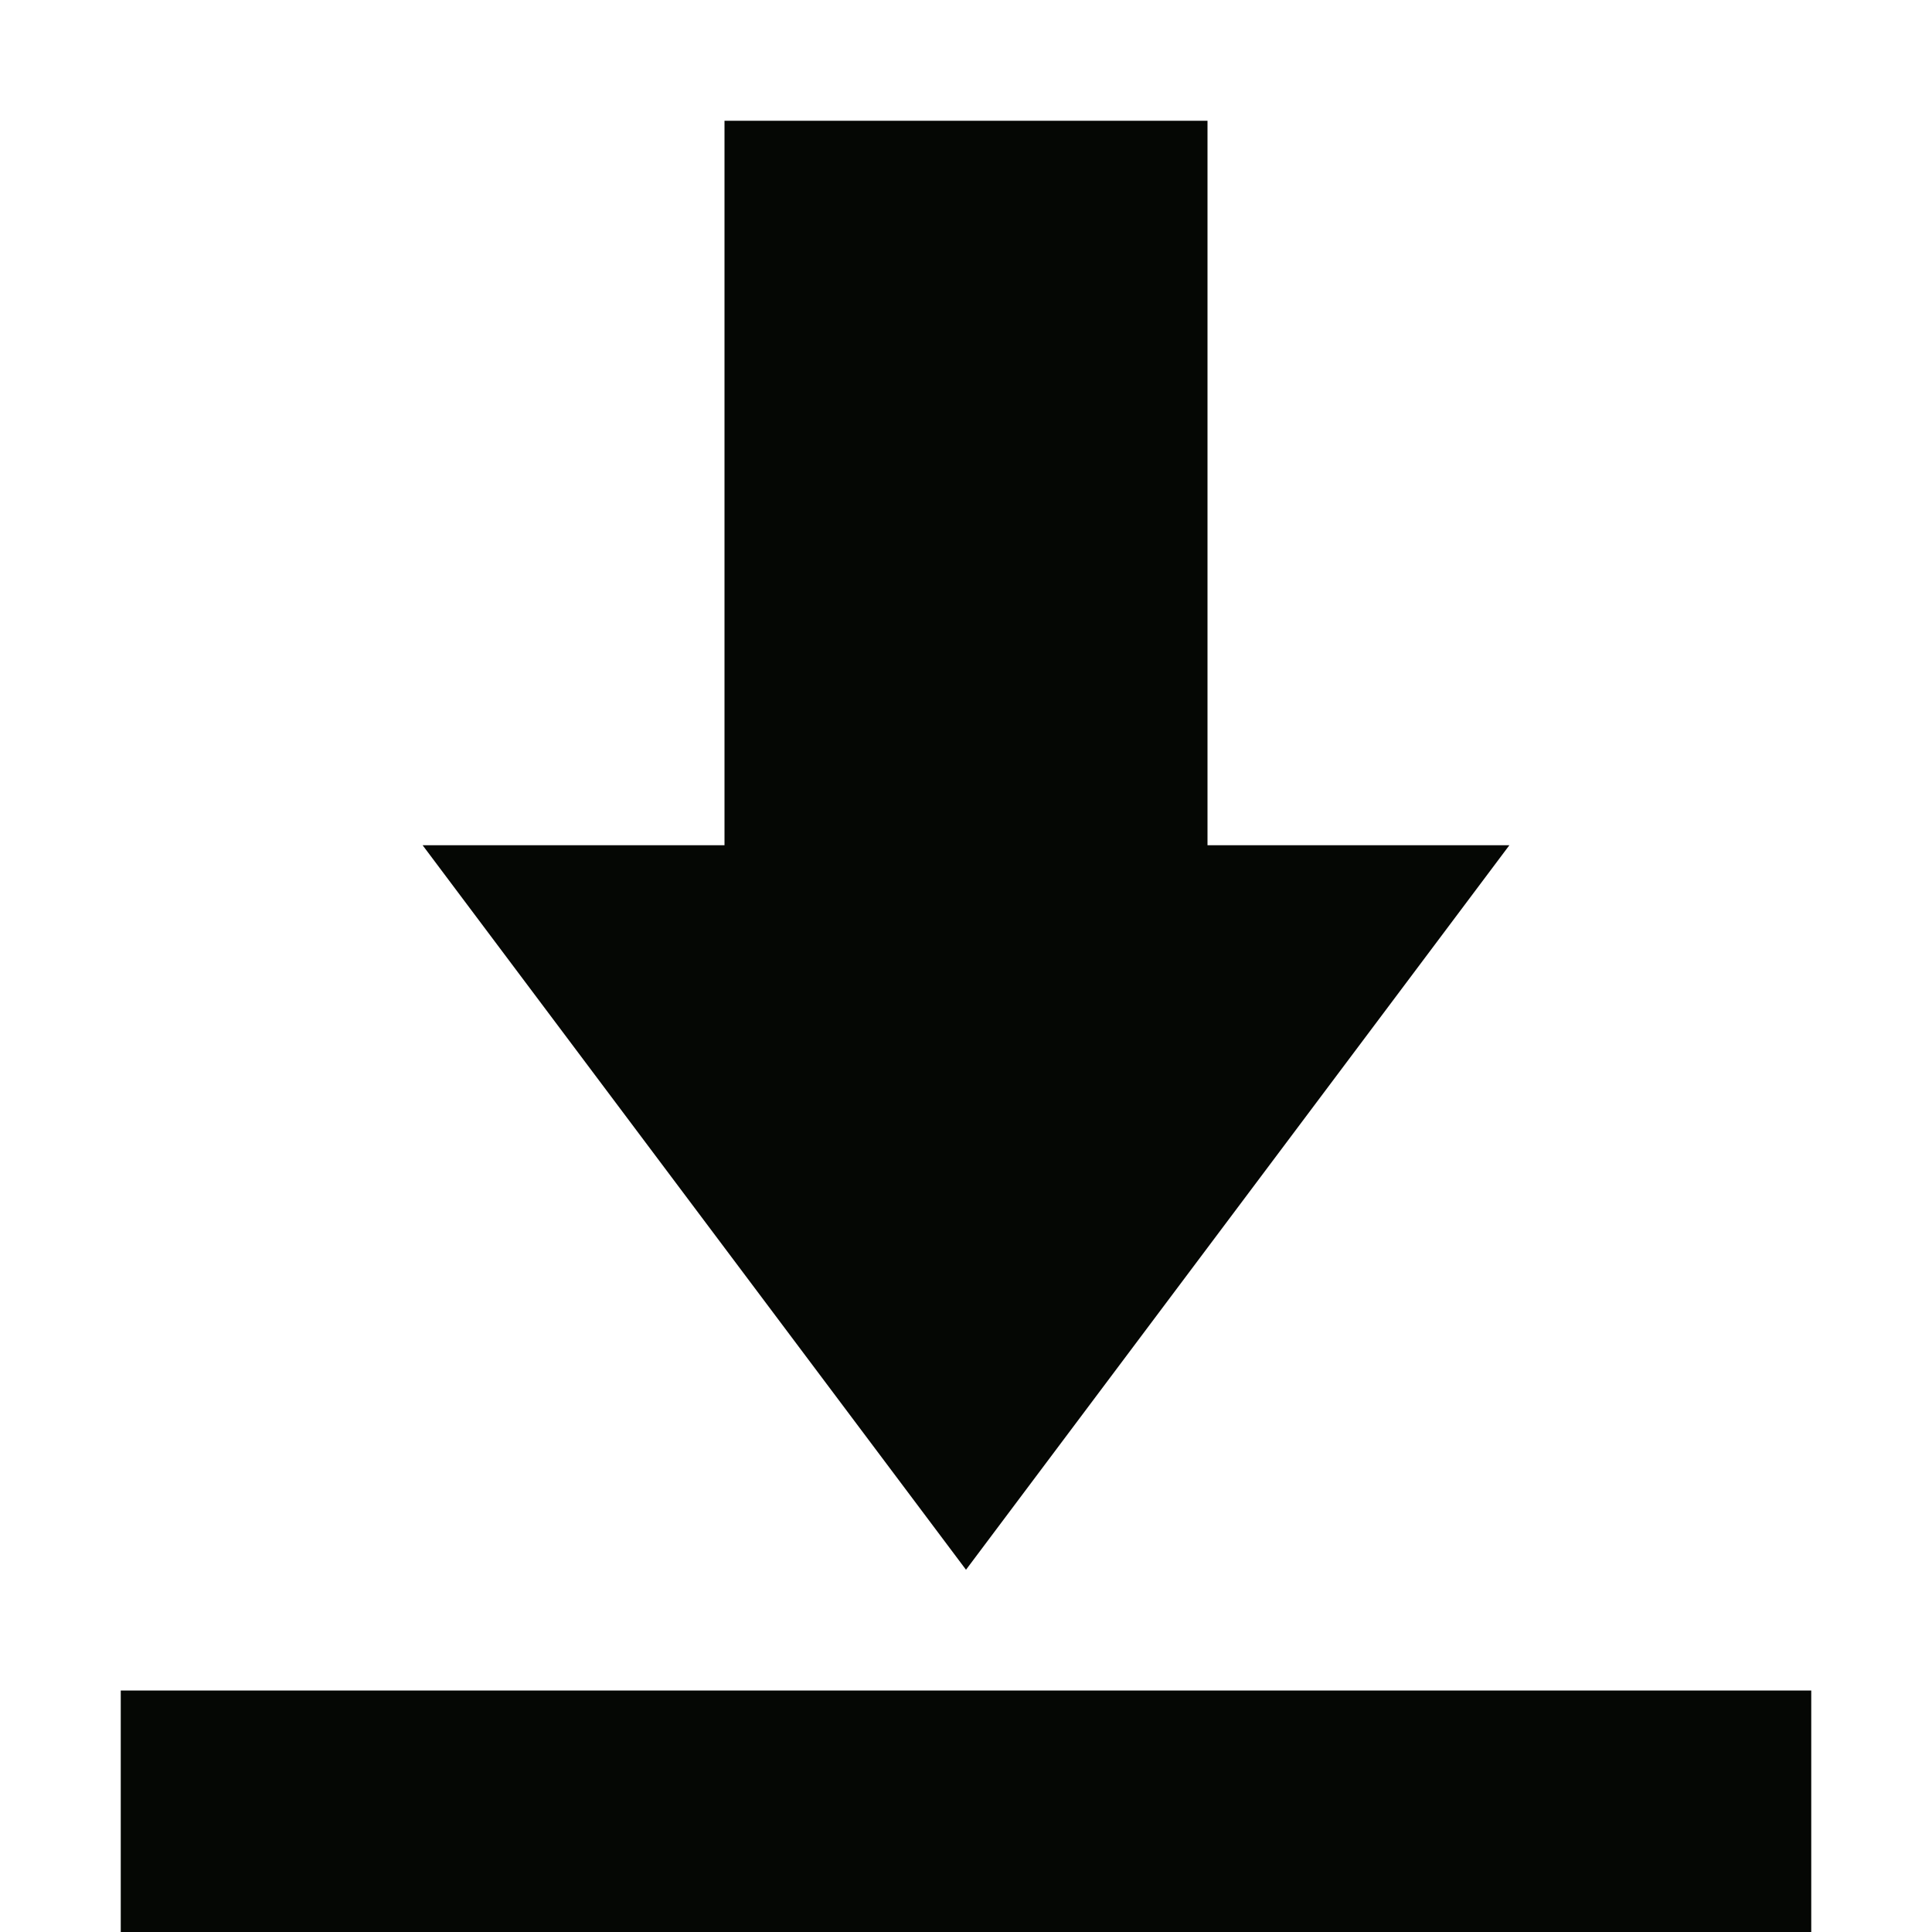 <svg xmlns="http://www.w3.org/2000/svg" width="16" height="16" version="1.1">
 <path style="fill:#050704" d="M 6 1 L 6 7 L 3.5 7 L 8 13 L 12.5 7 L 10 7 L 10 1 L 6 1 z M 1 14 L 1 16 L 15 16 L 15 14 L 1 14 z"/>
</svg>
